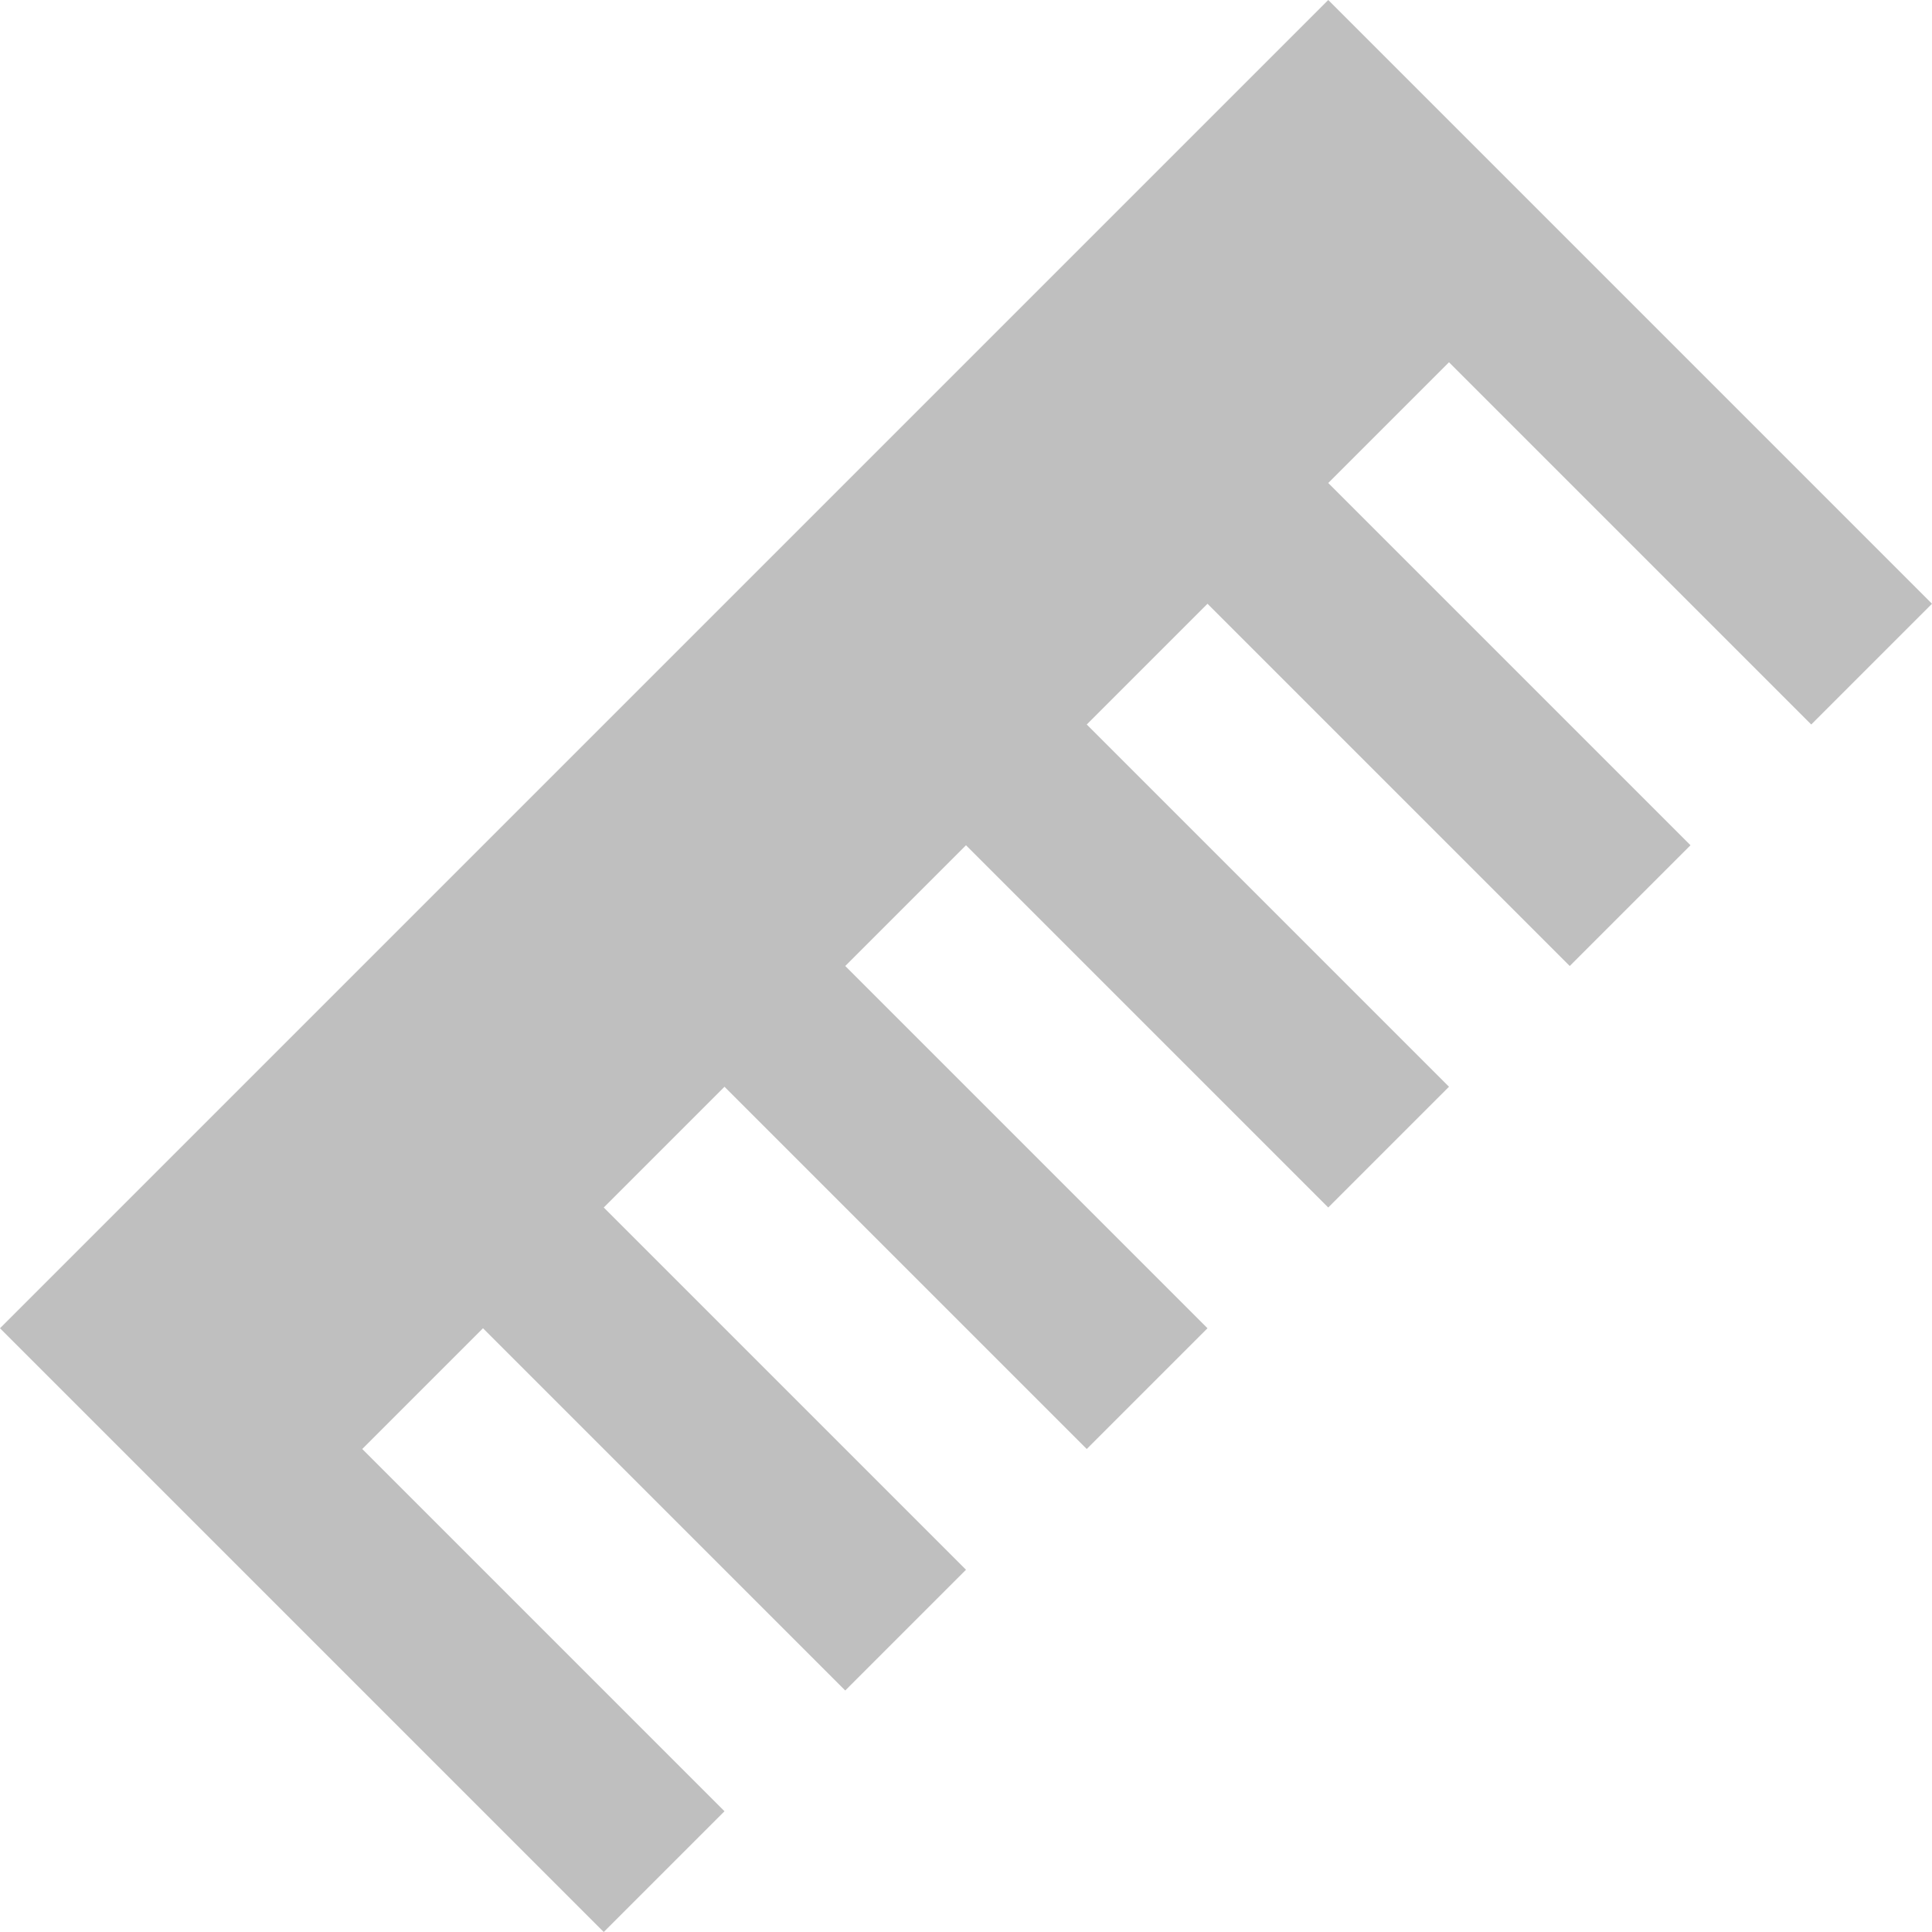 <svg xmlns="http://www.w3.org/2000/svg" width="320" height="320"><path d="m220 0 40 40L40 260 0 220zM60 240l60 60-20 20-60-60zm40-40 60 60-20 20-60-60zm40-40 60 60-20 20-60-60zm40-40 60 60-20 20-60-60zm40-40 60 60-20 20-60-60zm40-40 60 60-20 20-60-60z" fill="#bfbfbf"/></svg>